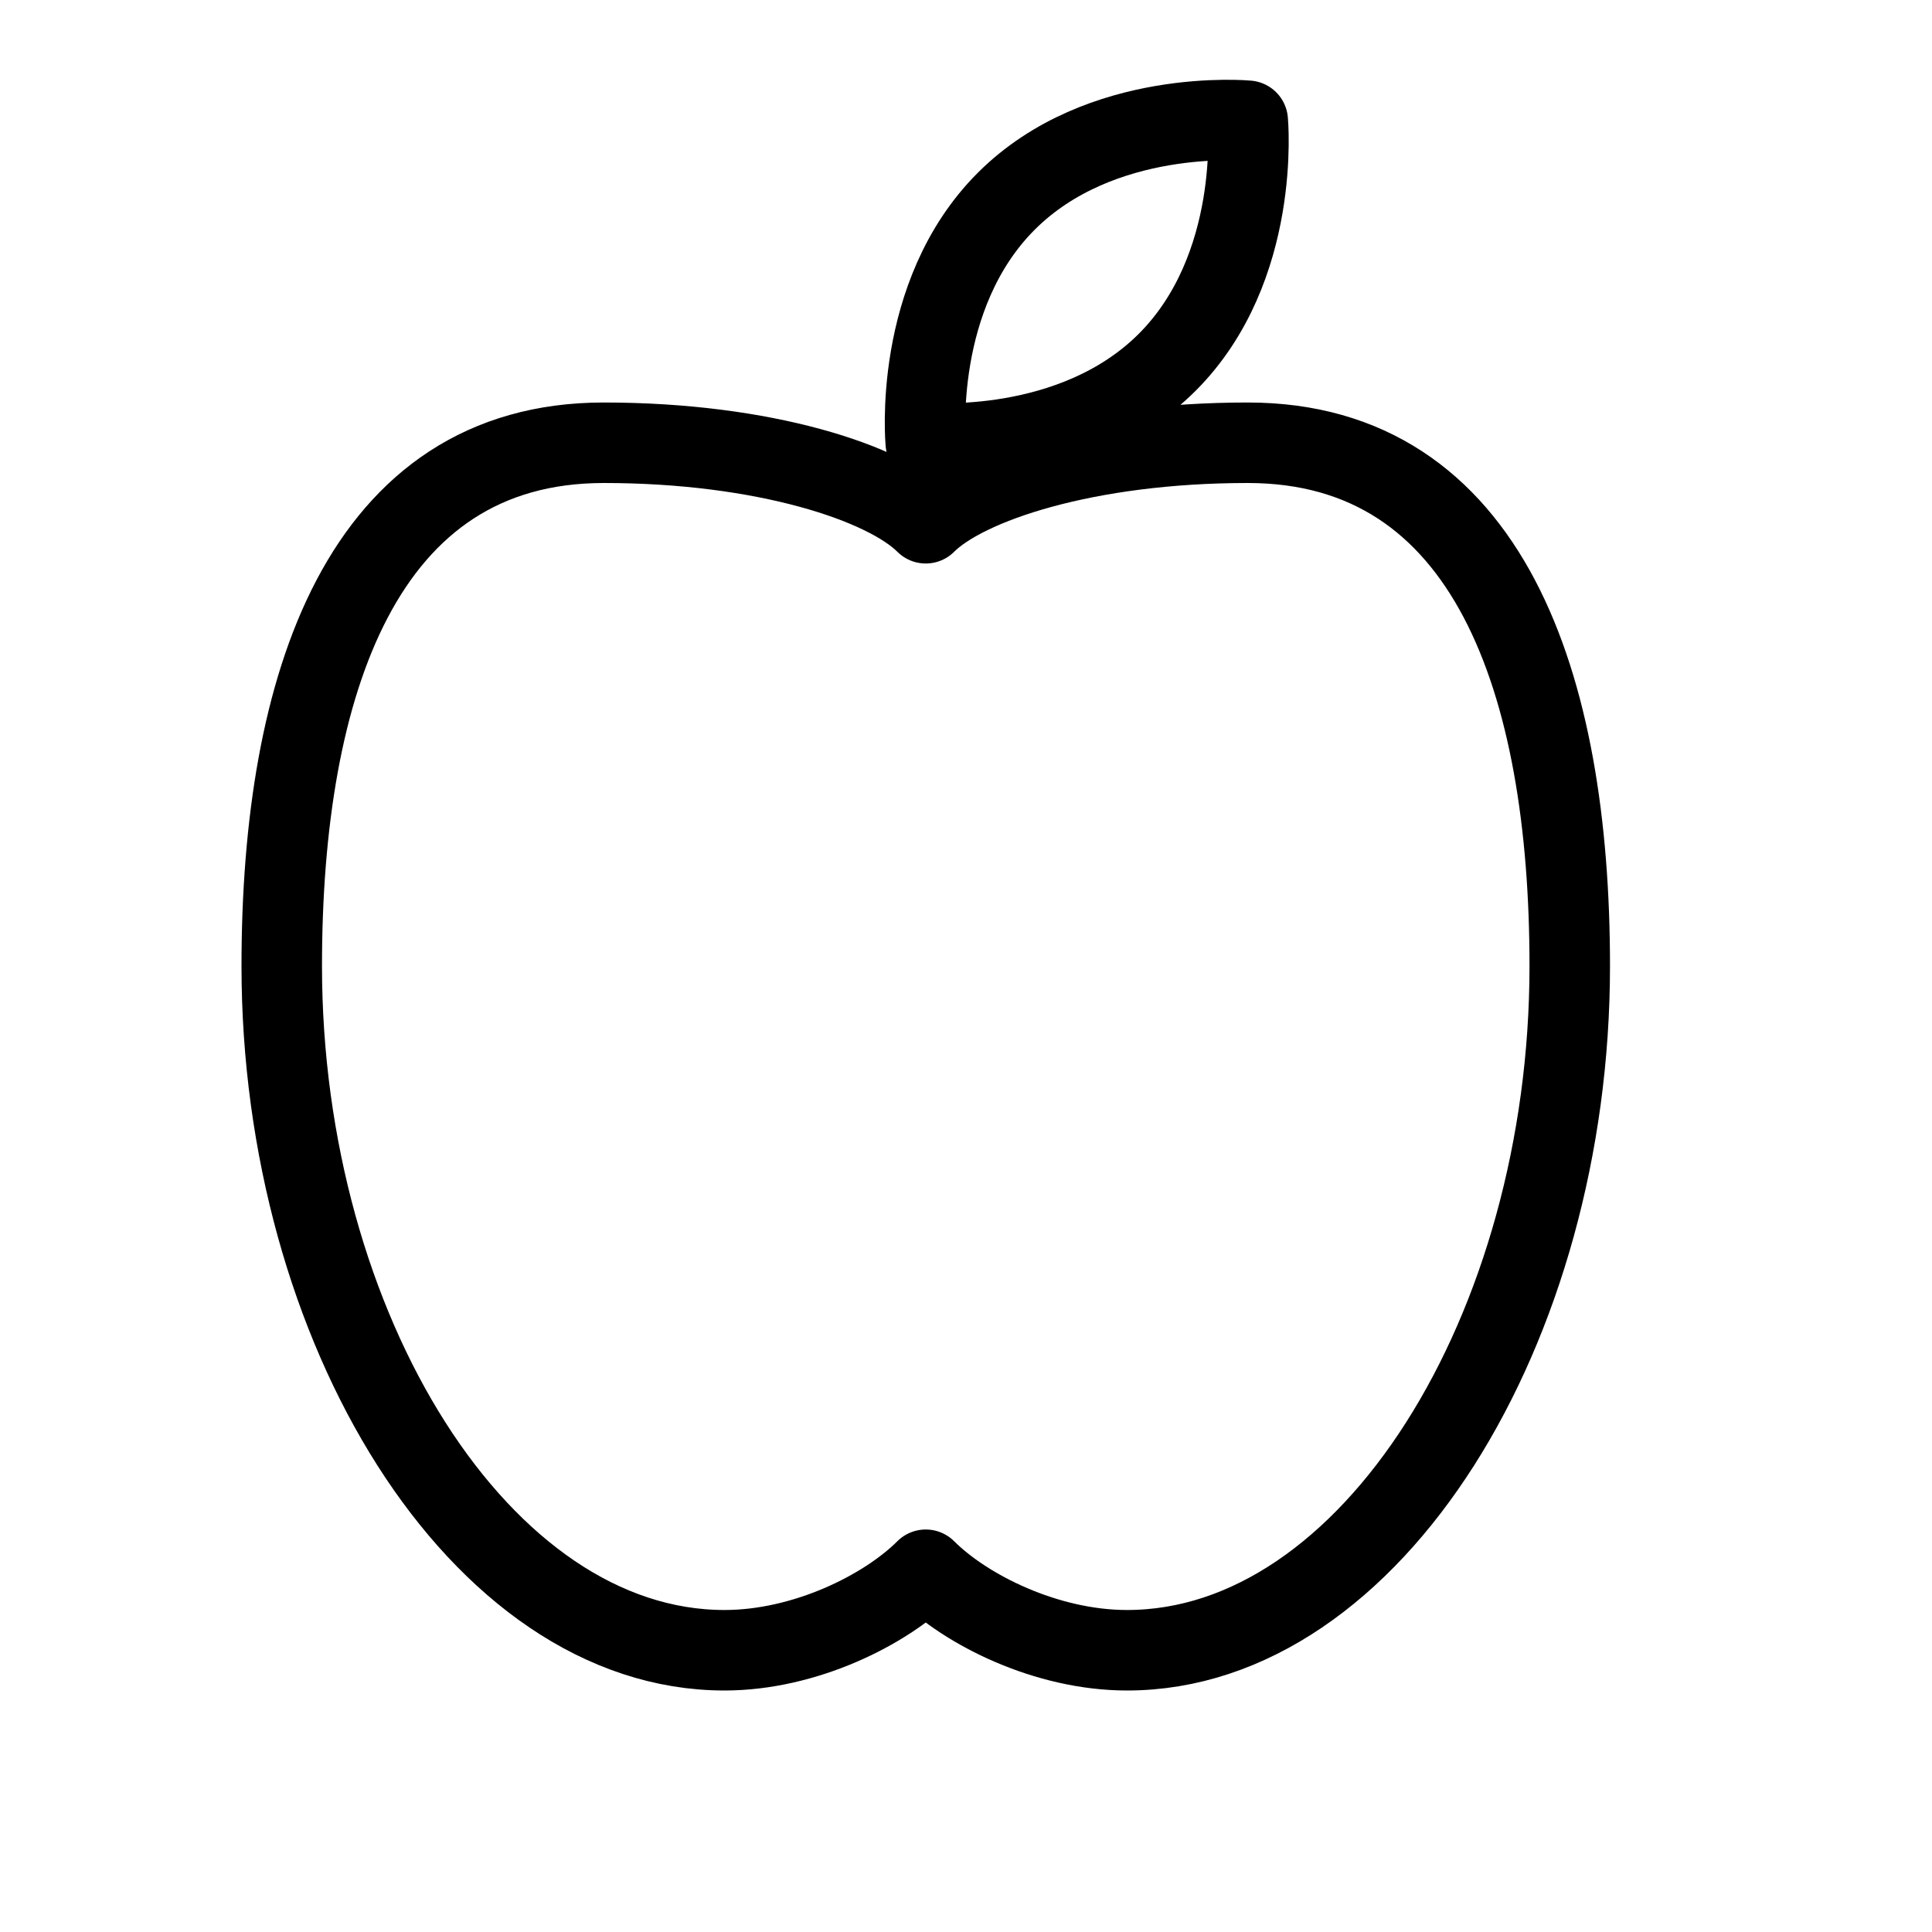 <svg height="24" viewBox="0 0 24 24" width="24" xmlns="http://www.w3.org/2000/svg"><path d="m15.5 5.5c-2 0-3.5.5-4 1-.5-.5-2-1-4-1-3 0-4 3-4 6.5 0 4.5 2.463 8.5 5.5 8.5 1 0 2-.5 2.5-1 .5.5 1.5 1 2.5 1 3.037 0 5.5-4 5.5-8.5 0-3.5-1-6.5-4-6.5zm-1-1c-1.172 1.172-3 1-3 1s-.172-1.828 1-3 3-1 3-1 .172 1.828-1 3z" fill="none" stroke="#000" stroke-linecap="round" stroke-linejoin="round"/></svg>